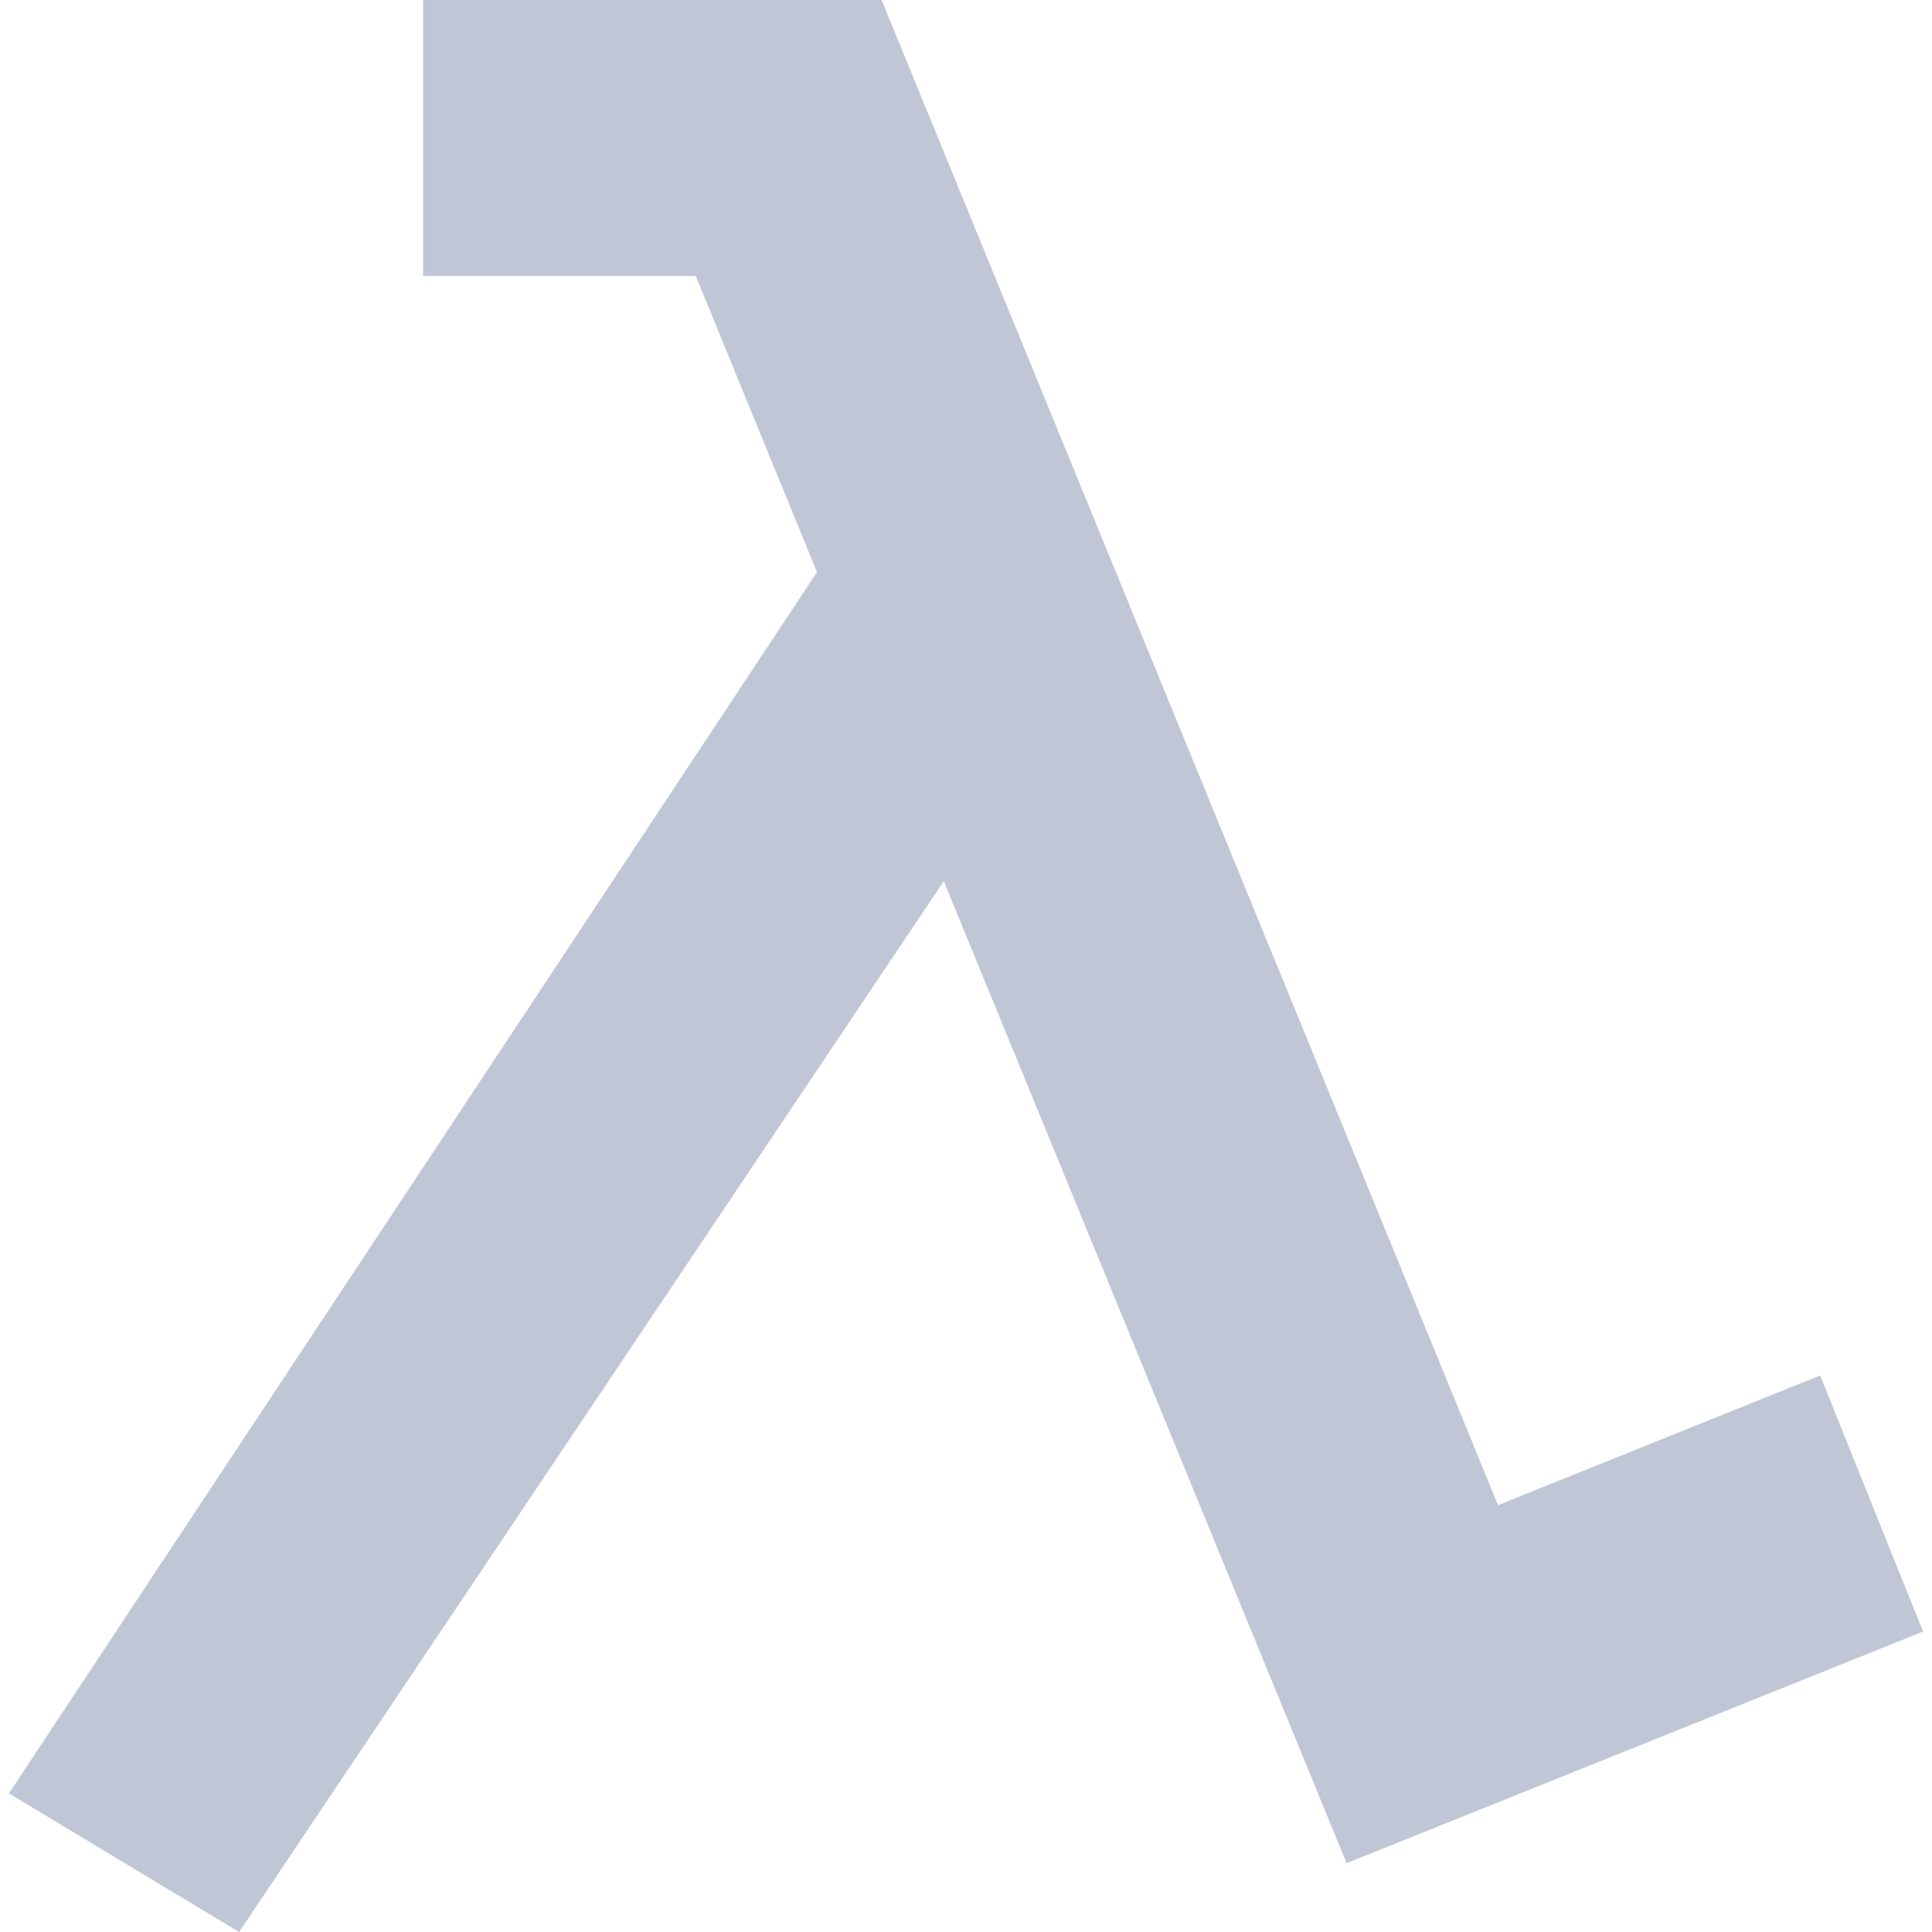 
<svg xmlns="http://www.w3.org/2000/svg" xmlns:xlink="http://www.w3.org/1999/xlink" width="16px" height="16px" viewBox="0 0 16 16" version="1.1">
<g id="surface1">
<path style=" stroke:none;fill-rule:nonzero;fill:#c1c6d6;fill-opacity:1;" d="M 3.504 0 L 7.301 0 L 12.406 12.465 L 15.074 11.391 L 15.926 13.512 L 11.152 15.43 L 11.152 15.426 L 11.152 15.43 L 7.816 7.297 L 1.98 16 L 0.074 14.852 L 6.766 4.738 L 5.762 2.285 L 3.504 2.285 Z M 3.504 0 "/>
</g>
</svg>
